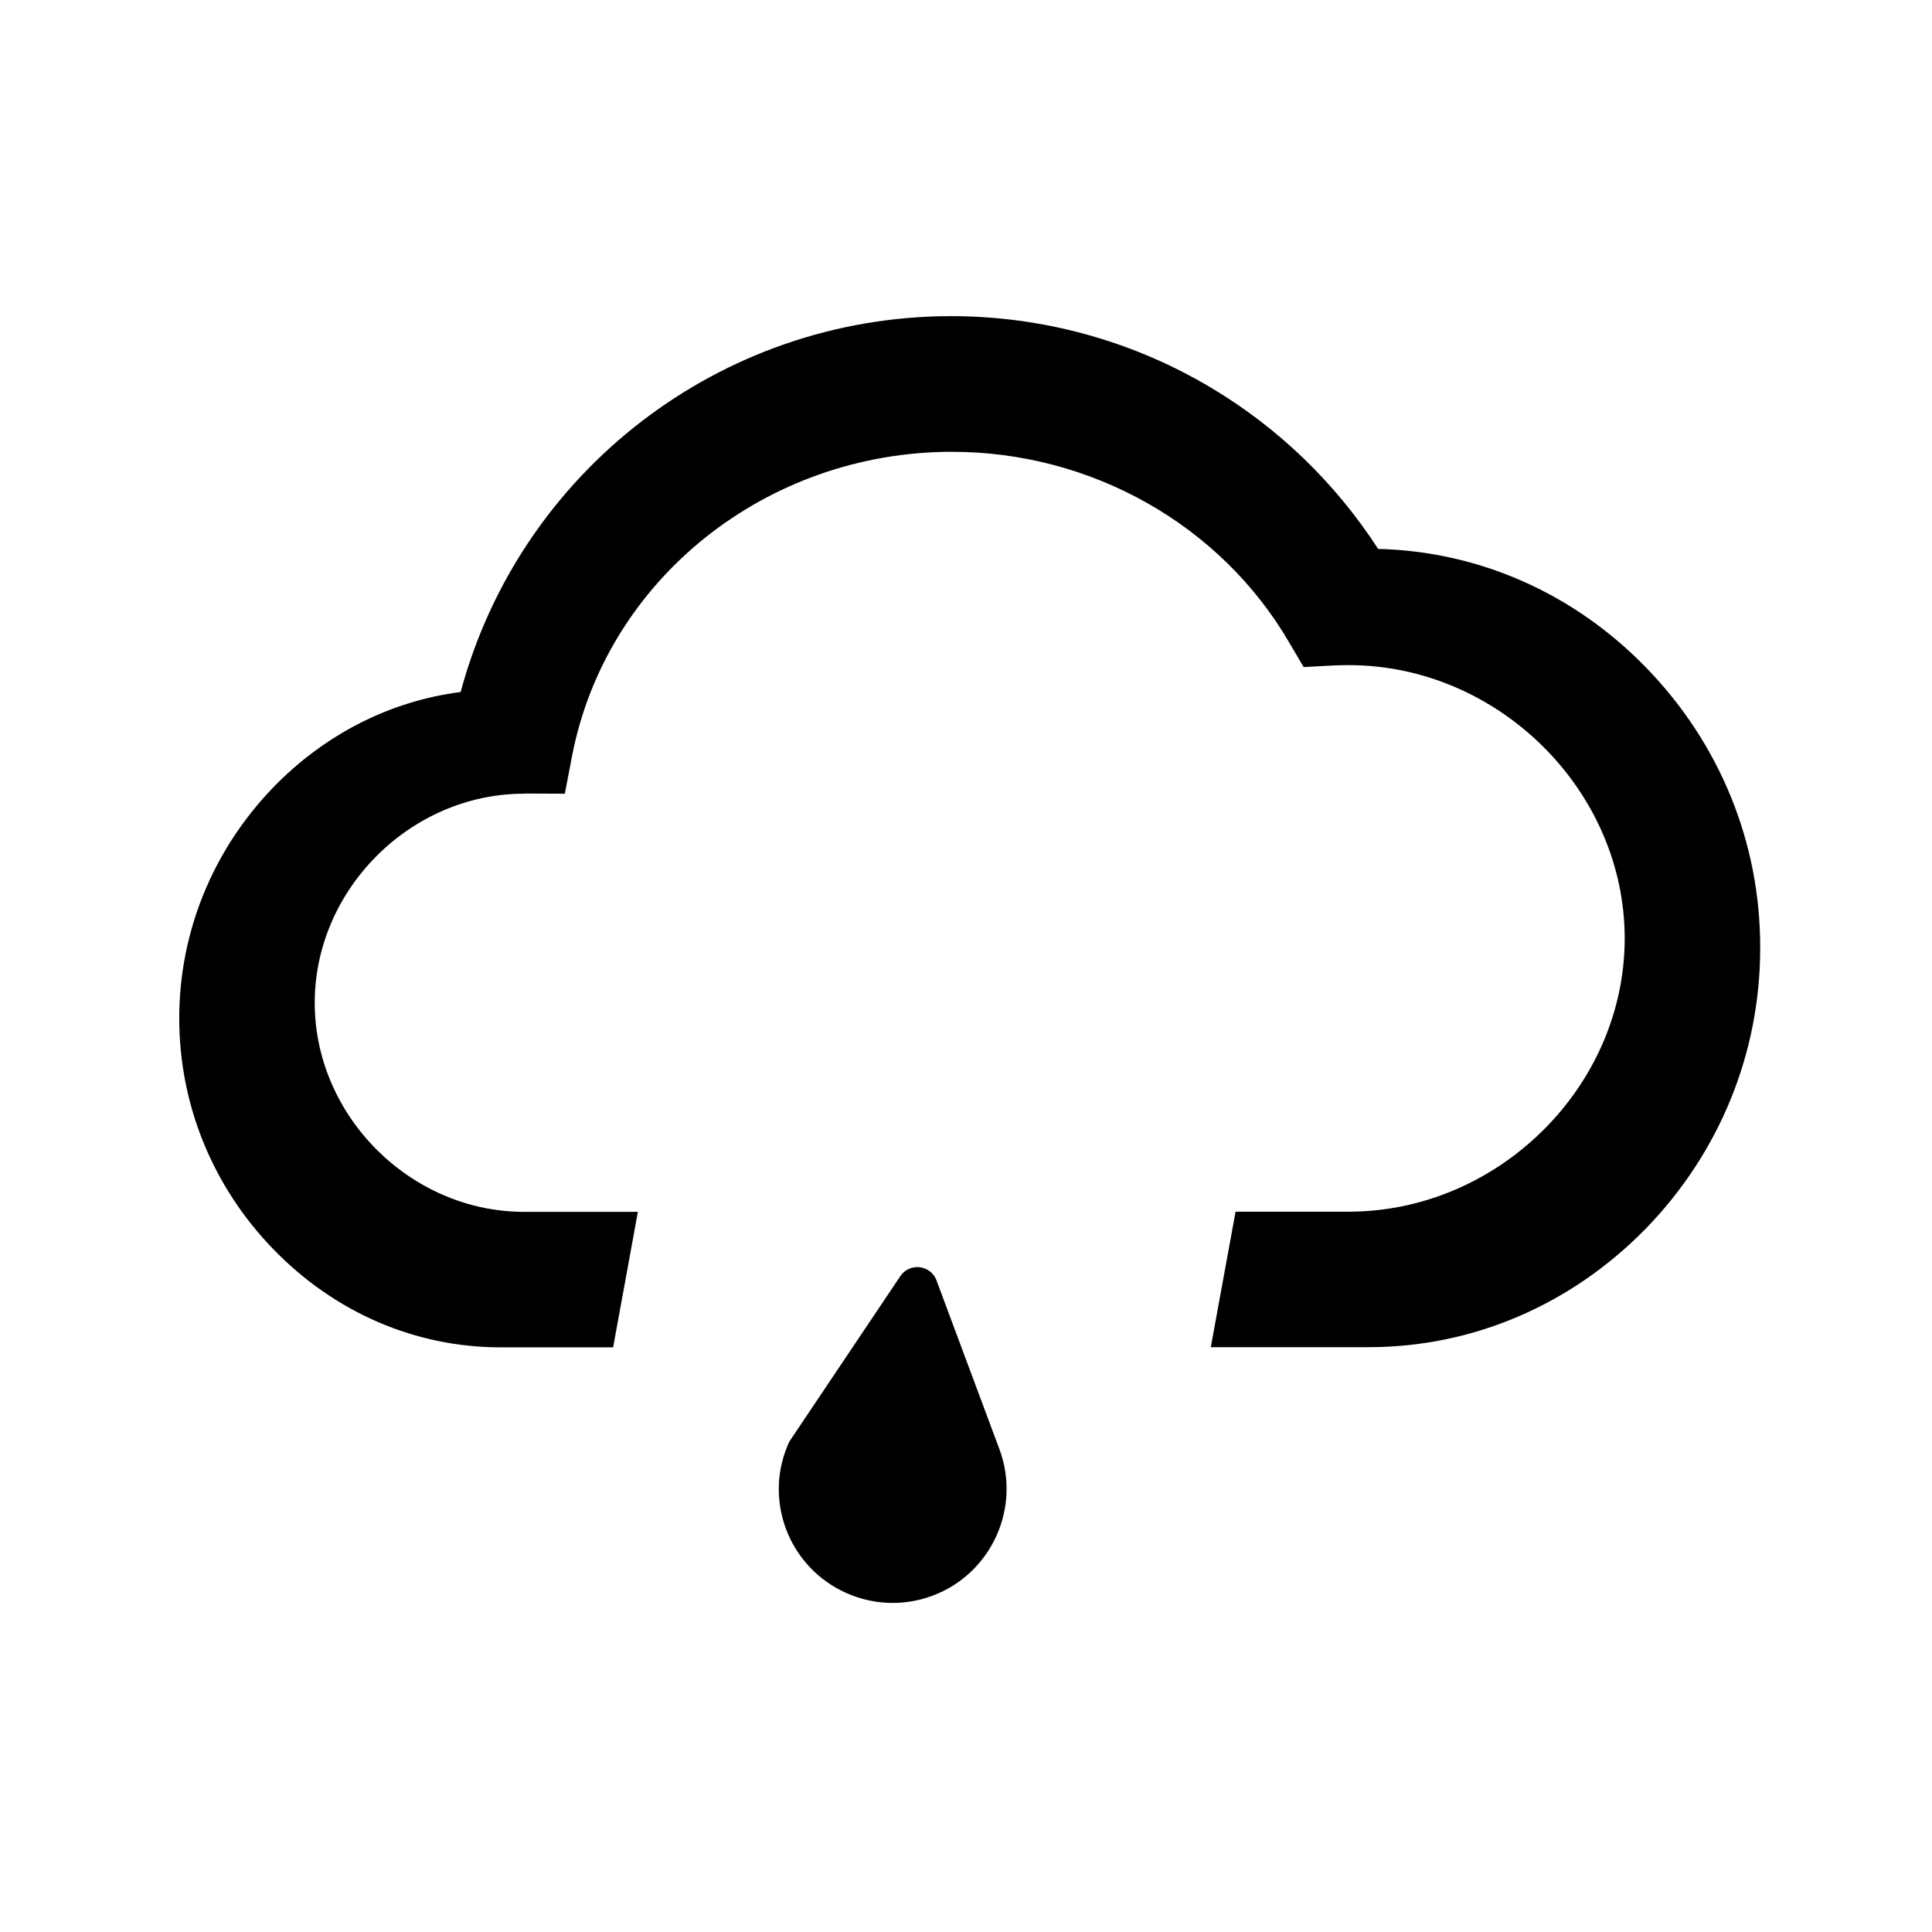 <svg class="icon" viewBox="0 0 1024 1024" xmlns="http://www.w3.org/2000/svg" width="200" height="200"><defs><style/></defs><path d="M487.531 671.656c-4.125-.468-8.062 1.313-10.312 4.688l-58.875 87.75c-6.75 14.625-7.406 31.031-1.781 46.218 11.625 31.125 46.406 47.157 77.718 35.438 31.125-11.625 47.063-46.5 35.438-77.625l-33.375-89.531c-1.313-3.75-4.781-6.375-8.813-6.938z"/><path d="M872.656 354.031c-38.343-39.562-88.687-61.781-142.218-63.094-22.5-34.78-52.782-64.125-88.5-85.406-41.625-24.844-89.157-37.969-137.813-37.969-122.531 0-228.656 82.594-259.969 199.22-37.406 4.78-72.281 22.5-99.656 50.906-31.875 33.187-49.5 76.5-49.5 122.062 0 45.469 17.531 88.875 49.594 122.063 32.437 33.656 75.281 52.312 120.75 52.312h59.625l13.125-71.813h-60.281c-60.188 0-111-50.718-111-110.812 0-59.906 50.625-110.719 110.718-110.813.188 0 .375 0 .656-.093l21.188.094 3.844-20.063c18.094-93.375 102.75-161.156 201.375-161.156 73.875 0 142.312 38.719 178.594 100.875l7.78 13.219 15.657-.844c2.906-.094 5.531-.188 8.156-.188 79.313 0 146.344 66.375 146.344 144.844 0 78.563-67.031 144.844-146.344 144.844h-59.906L641.75 714.03h83.625c55.313 0 107.438-22.406 147.094-63 39-40.218 60.468-92.906 60.468-148.5.188-55.594-21.28-108.281-60.28-148.5z"/></svg>
